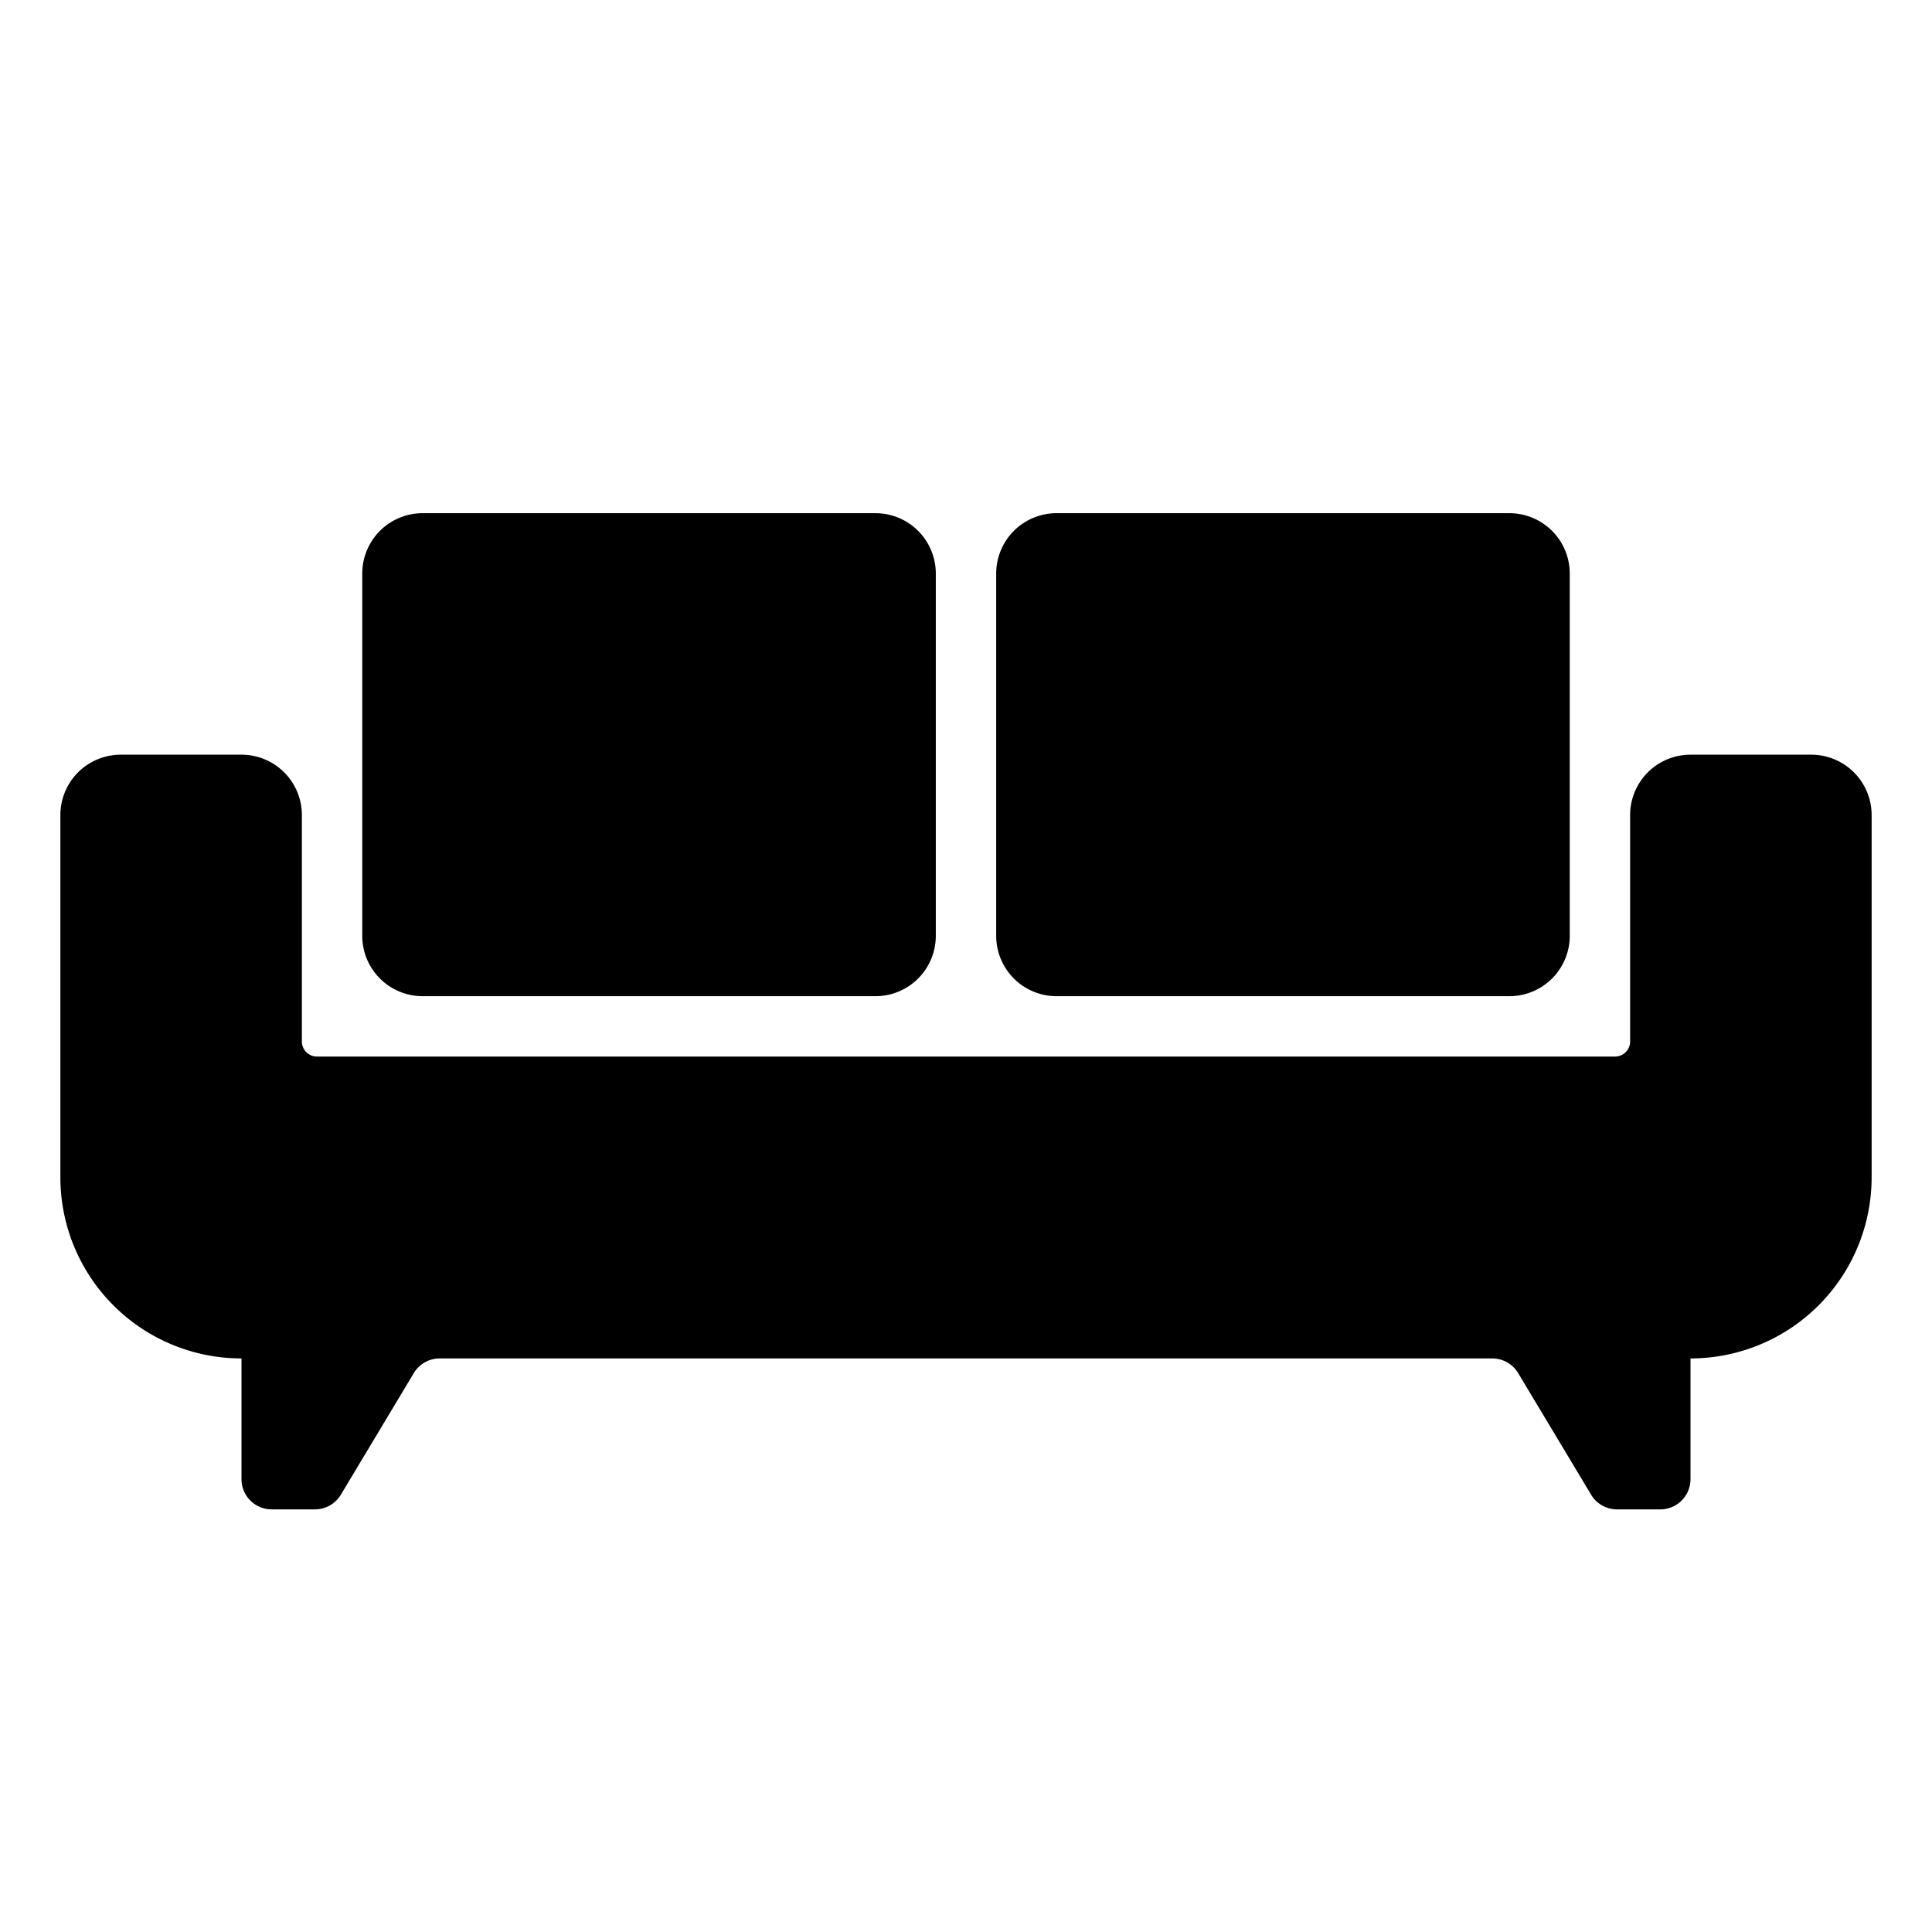<svg id="Layer_1" data-name="Layer 1" xmlns="http://www.w3.org/2000/svg" width="64" height="64" viewBox="0 0 64 64">
  <defs>
    <style>
      .cls-1 {
        fill-rule: evenodd;
      }
    </style>
  </defs>
  <title>Icons 100</title>
  <path class="cls-1" d="M56,45v4a1,1,0,0,1-1,1H53.566a1,1,0,0,1-.858-0.485l-2.417-4.029A1,1,0,0,0,49.434,45H14.566a1,1,0,0,0-.858.485l-2.417,4.029A1,1,0,0,1,10.434,50H9a1,1,0,0,1-1-1V45a6,6,0,0,1-6-6V27a2,2,0,0,1,2-2H8a2,2,0,0,1,2,2v7.5a0.5,0.5,0,0,0,.5.5h43a0.5,0.5,0,0,0,.5-0.5V27a2,2,0,0,1,2-2h4a2,2,0,0,1,2,2V39A6,6,0,0,1,56,45ZM50,17a2,2,0,0,1,2,2V31a2,2,0,0,1-2,2H35a2,2,0,0,1-2-2V19a2,2,0,0,1,2-2H50ZM29,17a2,2,0,0,1,2,2V31a2,2,0,0,1-2,2H14a2,2,0,0,1-2-2V19a2,2,0,0,1,2-2H29Z"/>
</svg>
